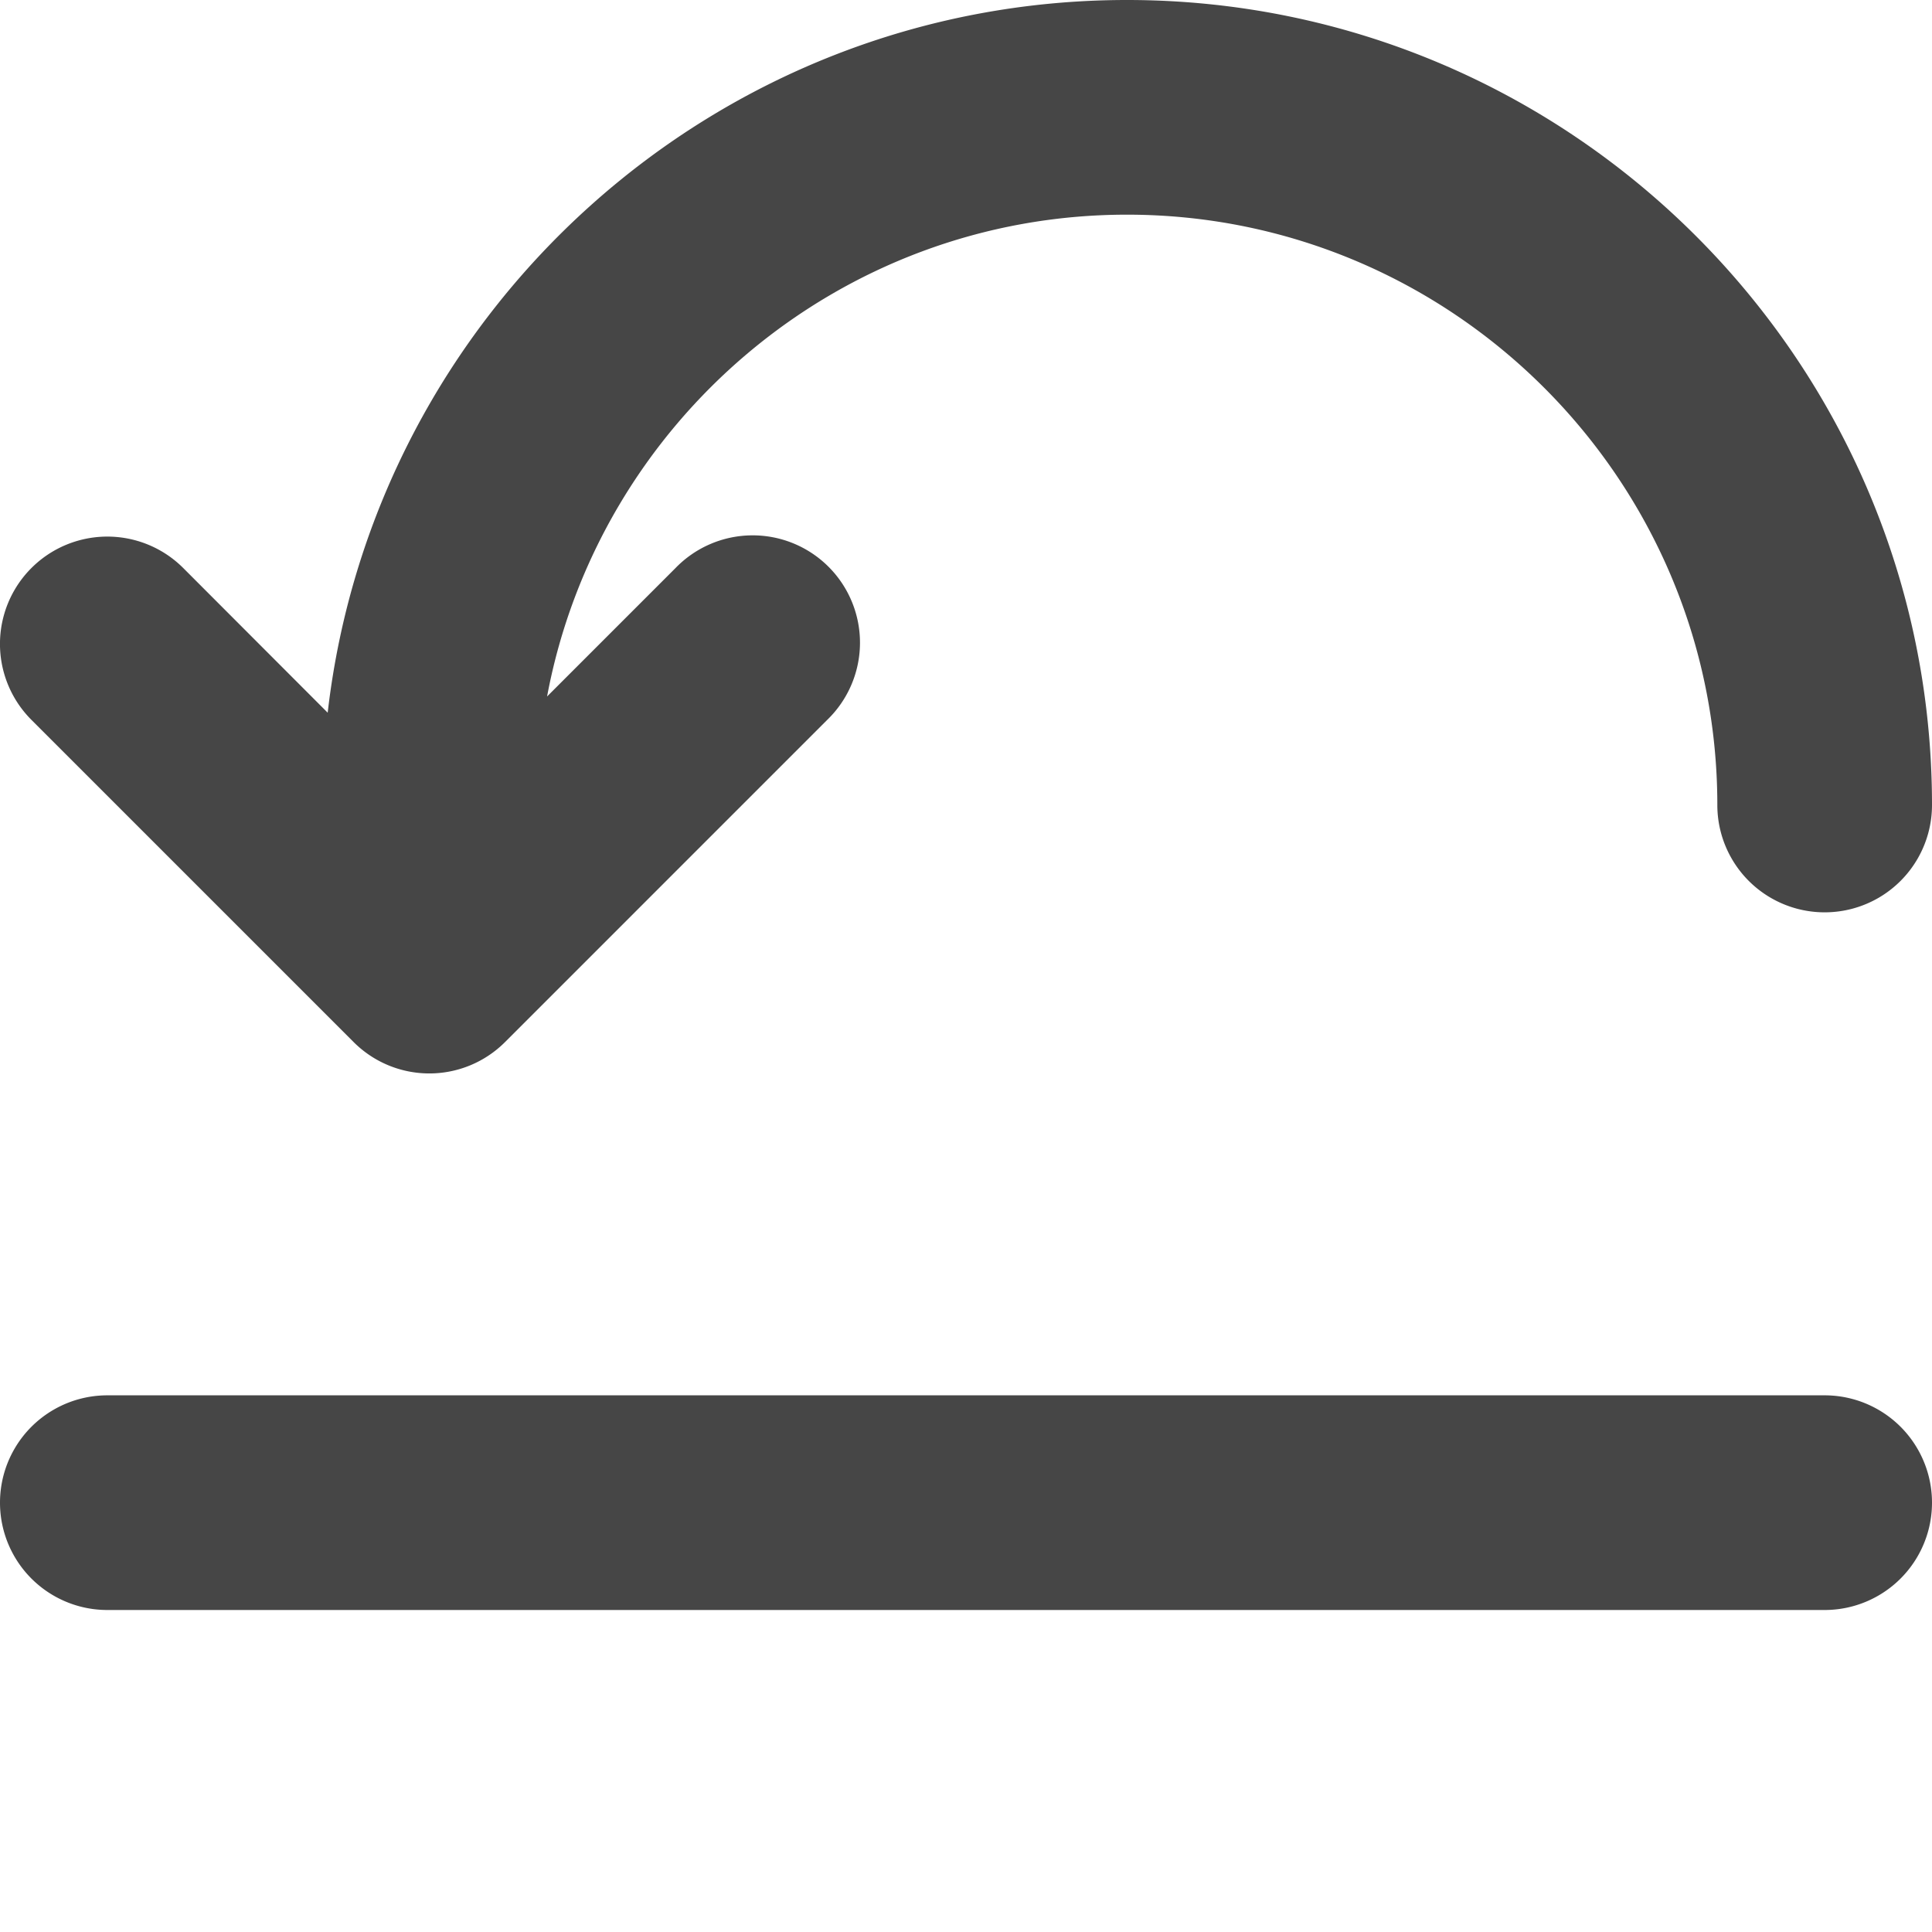 <svg xmlns="http://www.w3.org/2000/svg" width="18" height="18" viewBox="0 0 18 18"><path d="M17 13H1a1 1 0 1 0 0 2h16a1 1 0 1 0 0-2ZM10.5 0C6.656 0 3.482 2.908 3.053 6.64L1.707 5.292A1 1 0 1 0 .293 6.707l3 3a.997.997 0 0 0 1.414 0l3-3a1 1 0 1 0-1.414-1.414L5.097 6.489C5.574 3.939 7.814 2 10.5 2 13.532 2 16 4.468 16 7.5a1 1 0 1 0 2 0C18 3.364 14.636 0 10.5 0Z" fill="#464646"/></svg>